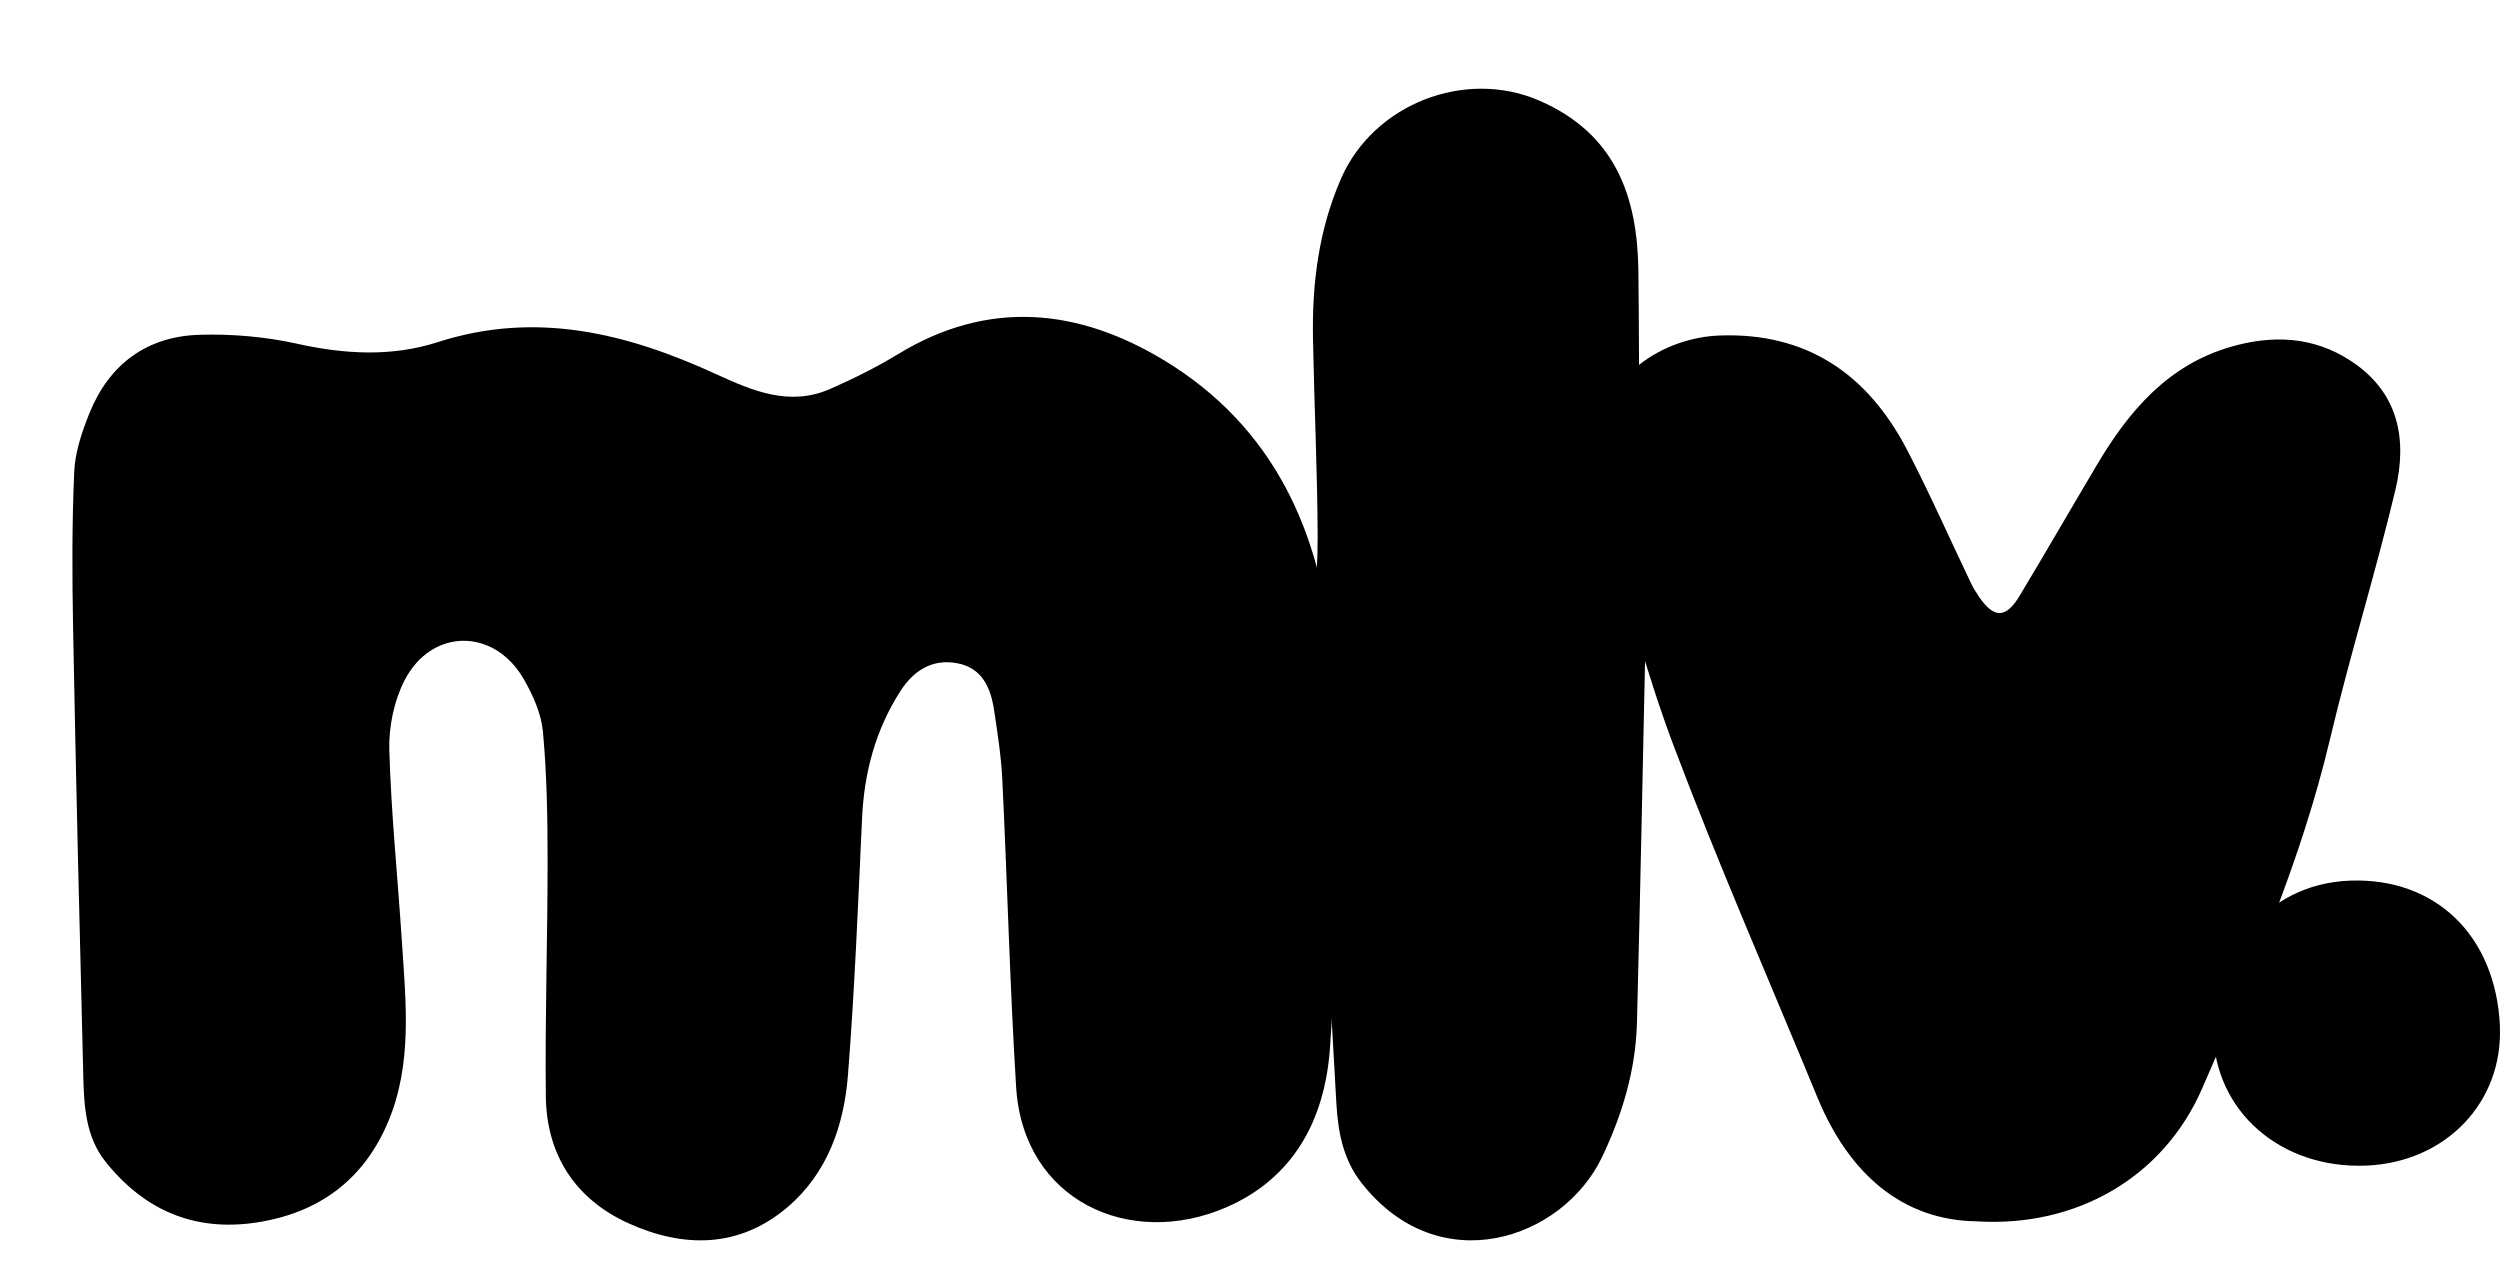 <?xml version="1.0" encoding="UTF-8"?><svg id="Layer_1" xmlns="http://www.w3.org/2000/svg" viewBox="0 0 283.97 145.89"><defs><style>.cls-1{stroke-width:0px;}</style></defs><path class="cls-1" d="m152.11,94.95c-.33,8.07-.46,16.15-1.05,24.19-.59,8.08-4.14,14.71-11.82,18.02-10.91,4.7-23.03-.76-23.82-13.69-.72-11.63-1-23.28-1.57-34.92-.13-2.65-.54-5.29-.94-7.92-.38-2.51-1.35-4.76-4.16-5.29-2.87-.55-5.01.85-6.5,3.2-2.8,4.38-4.09,9.2-4.33,14.39-.45,9.73-.84,19.46-1.6,29.16-.45,5.74-2.32,11.16-6.88,15.04-5.5,4.67-11.83,4.64-18.05,1.82-6.03-2.73-9.31-7.75-9.39-14.41-.1-8.91.2-17.82.2-26.72,0-4.91-.08-9.83-.53-14.71-.19-2.06-1.14-4.18-2.2-6.01-3.36-5.8-10.47-5.77-13.53.2-1.19,2.33-1.79,5.26-1.72,7.89.21,7.22.95,14.41,1.42,21.62.45,6.97,1.25,14-1.58,20.68-2.78,6.56-7.89,10.3-14.92,11.37-7.07,1.08-12.77-1.41-17.16-6.91-2.24-2.81-2.44-6.31-2.52-9.73-.43-16.98-.84-33.96-1.16-50.94-.11-5.89-.13-11.8.13-17.68.1-2.27.89-4.59,1.75-6.72,2.24-5.51,6.49-8.66,12.42-8.85,3.7-.12,7.51.21,11.13,1.01,5.41,1.2,10.75,1.51,16-.18,11.15-3.59,21.47-1.02,31.64,3.65,4.09,1.88,8.33,3.69,12.92,1.67,2.66-1.17,5.28-2.47,7.76-3.98,10.25-6.23,20.45-5.17,30.2.74,12.45,7.55,17.84,19.57,19.06,33.54.59,6.77.1,13.64.1,20.47h.69Z"/><path class="cls-1" d="m224.55,138.73c-8.43-.11-14.52-5.36-18.11-14.07-5.46-13.26-11.22-26.4-16.28-39.81-3.21-8.5-5.52-17.34-7.94-26.11-.71-2.58-.58-5.44-.55-8.16.09-7.95,7.38-12.24,13.65-12.47,9.9-.37,16.81,4.39,21.27,12.93,2.6,4.99,4.87,10.15,7.3,15.22.25.52.56,1.02.89,1.5,1.68,2.5,3.05,2.52,4.61-.06,2.99-4.97,5.88-9.99,8.84-14.97,3.6-6.06,8.02-11.25,15.11-13.32,4.73-1.38,9.38-1.23,13.67,1.57,5.48,3.58,6.45,8.94,5.07,14.71-2.26,9.46-5.17,18.77-7.41,28.23-3.27,13.82-8.9,26.77-14.52,39.69-4.42,10.17-14.34,15.82-25.6,15.12Z"/><path class="cls-1" d="m186.92,72.21c-.32,14.64-.6,29.28-.98,43.92-.14,5.38-1.64,10.42-3.97,15.31-4.47,9.34-18.51,14.18-27.33,2.91-2.12-2.71-2.67-5.87-2.85-9.12-.92-16.44-1.9-32.87-2.61-49.31-.22-4.96.51-9.96.49-14.94-.03-7.48-.39-14.95-.53-22.43-.12-6.28.62-12.37,3.18-18.25,3.68-8.47,14.08-12.54,22.53-8.87,8.63,3.74,11.15,10.89,11.25,19.34.16,13.81.04,27.63.04,41.44.26,0,.53,0,.79,0Z"/><path class="cls-1" d="m283.95,116.47c.43,8.7-6.12,15.57-15.2,15.93-9.63.38-17.23-6.11-17.35-15.26-.11-8.31,5.68-16.74,15.53-17.11,9.67-.36,16.52,6.18,17.03,16.45Z"/></svg>
